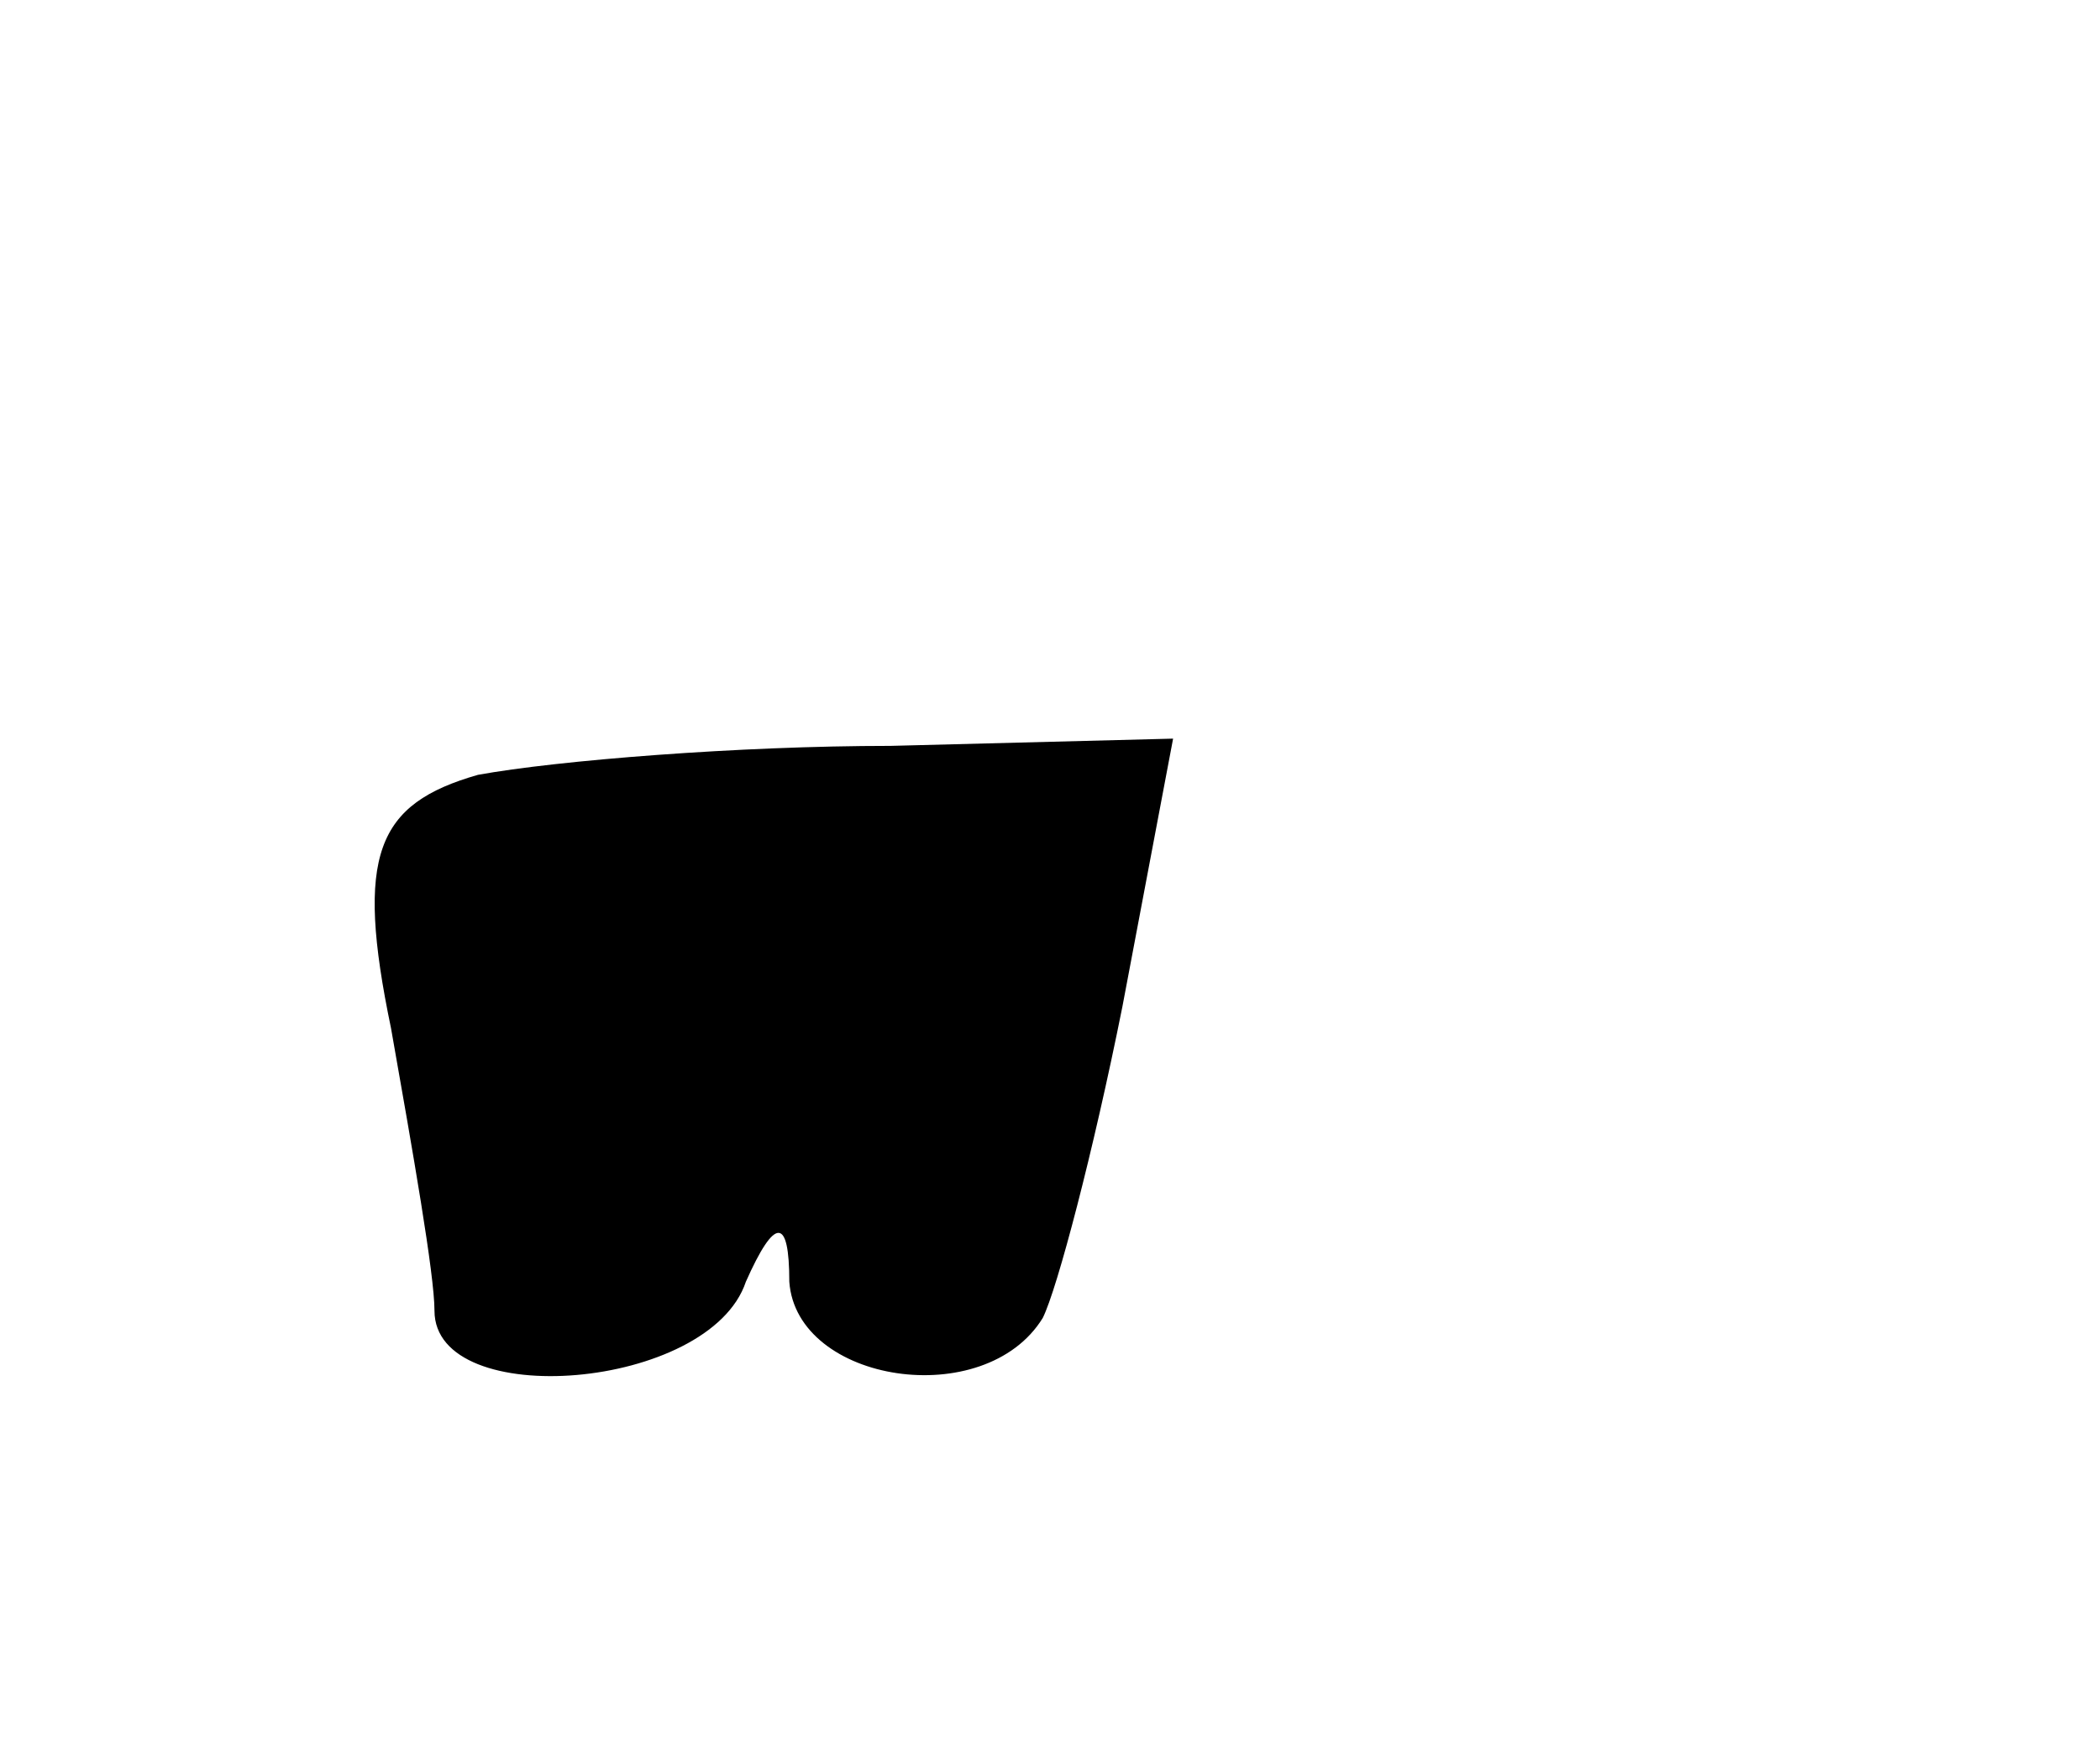 <?xml version="1.0" standalone="no"?>
<!DOCTYPE svg PUBLIC "-//W3C//DTD SVG 20010904//EN"
 "http://www.w3.org/TR/2001/REC-SVG-20010904/DTD/svg10.dtd">
<svg version="1.0" xmlns="http://www.w3.org/2000/svg"
 width="29pt" height="24pt" viewBox="0 0 29 24"
 preserveAspectRatio="xMidYMid meet">
<g transform="translate(0,24) scale(0.1,-0.1)"
fill="#000000" stroke="none">
<path d="M66 133 c-14 -4 -17 -11 -12 -35 3 -17 6 -34 6 -39 0 -14 38 -11 43
4 4 9 6 9 6 0 1 -14 27 -18 35 -5 2 4 7 23 11 43 l7 37 -39 -1 c-21 0 -46 -2
-57 -4z"/>
</g>
</svg>
